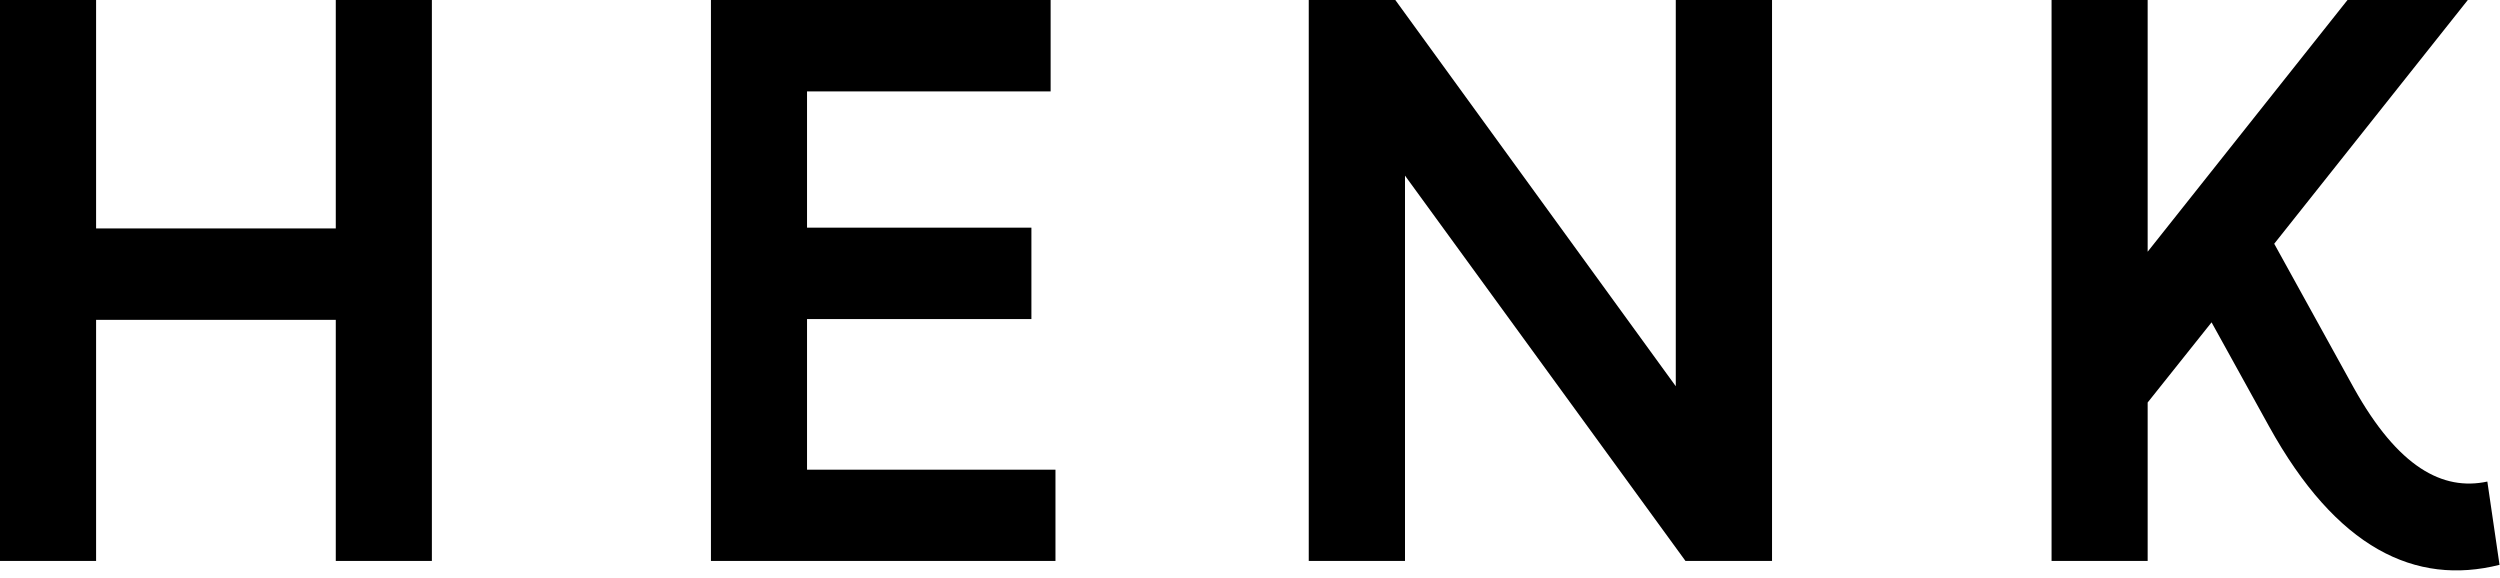 <svg
    width="100%"
    height="100%"
    viewBox="0 0 160 37"
    version="1.1"
    xmlns="http://www.w3.org/2000/svg"
    xml:space="preserve"
    style="fill-rule:evenodd;clip-rule:evenodd;stroke-linejoin:round;stroke-miterlimit:2;"
>
    <g transform="matrix(1,0,0,1,-265.26,-0.61)">
        <g id="henk">
            <path d="M286.75,15.23L271.41,15.23L271.41,0.61L265.26,0.61L265.26,36.51L271.41,36.51L271.41,21.08L286.75,21.08L286.75,36.51L292.9,36.51L292.9,0.61L286.75,0.61L286.75,15.23Z"
                  style="fill:currentcolor;fill-rule:nonzero;"/>
            <path d="M316.91,21.03L331.27,21.03L331.27,15.18L316.91,15.18L316.91,6.46L332.5,6.46L332.5,0.61L310.76,0.61L310.76,36.51L332.81,36.51L332.81,30.67L316.91,30.67L316.91,21.03Z"
                  style="fill:currentcolor;fill-rule:nonzero;"/>
            <path d="M372.51,25.33L354.56,0.61L349.02,0.61L349.02,36.51L355.18,36.51L355.18,11.85L373.13,36.51L378.67,36.51L378.67,0.61L372.51,0.61L372.51,25.33Z"
                  style="fill:currentcolor;fill-rule:nonzero;"/>
            <g transform="matrix(1,0,0,1,-5.29,-6.22)">
                <path d="M429.74,37.65C426.89,38.26 424.03,36.75 421.19,31.65L416.1,22.43L428.49,6.83L420.79,6.83L408,22.94L408,6.83L401.85,6.83L401.85,42.73L408,42.73L408,32.59L412.09,27.46L415.76,34.1C420.09,41.94 425.14,44.33 430.52,42.98L429.74,37.65Z"
                      style="fill:currentcolor;fill-rule:nonzero;"/>
            </g>
        </g>
    </g>
</svg>